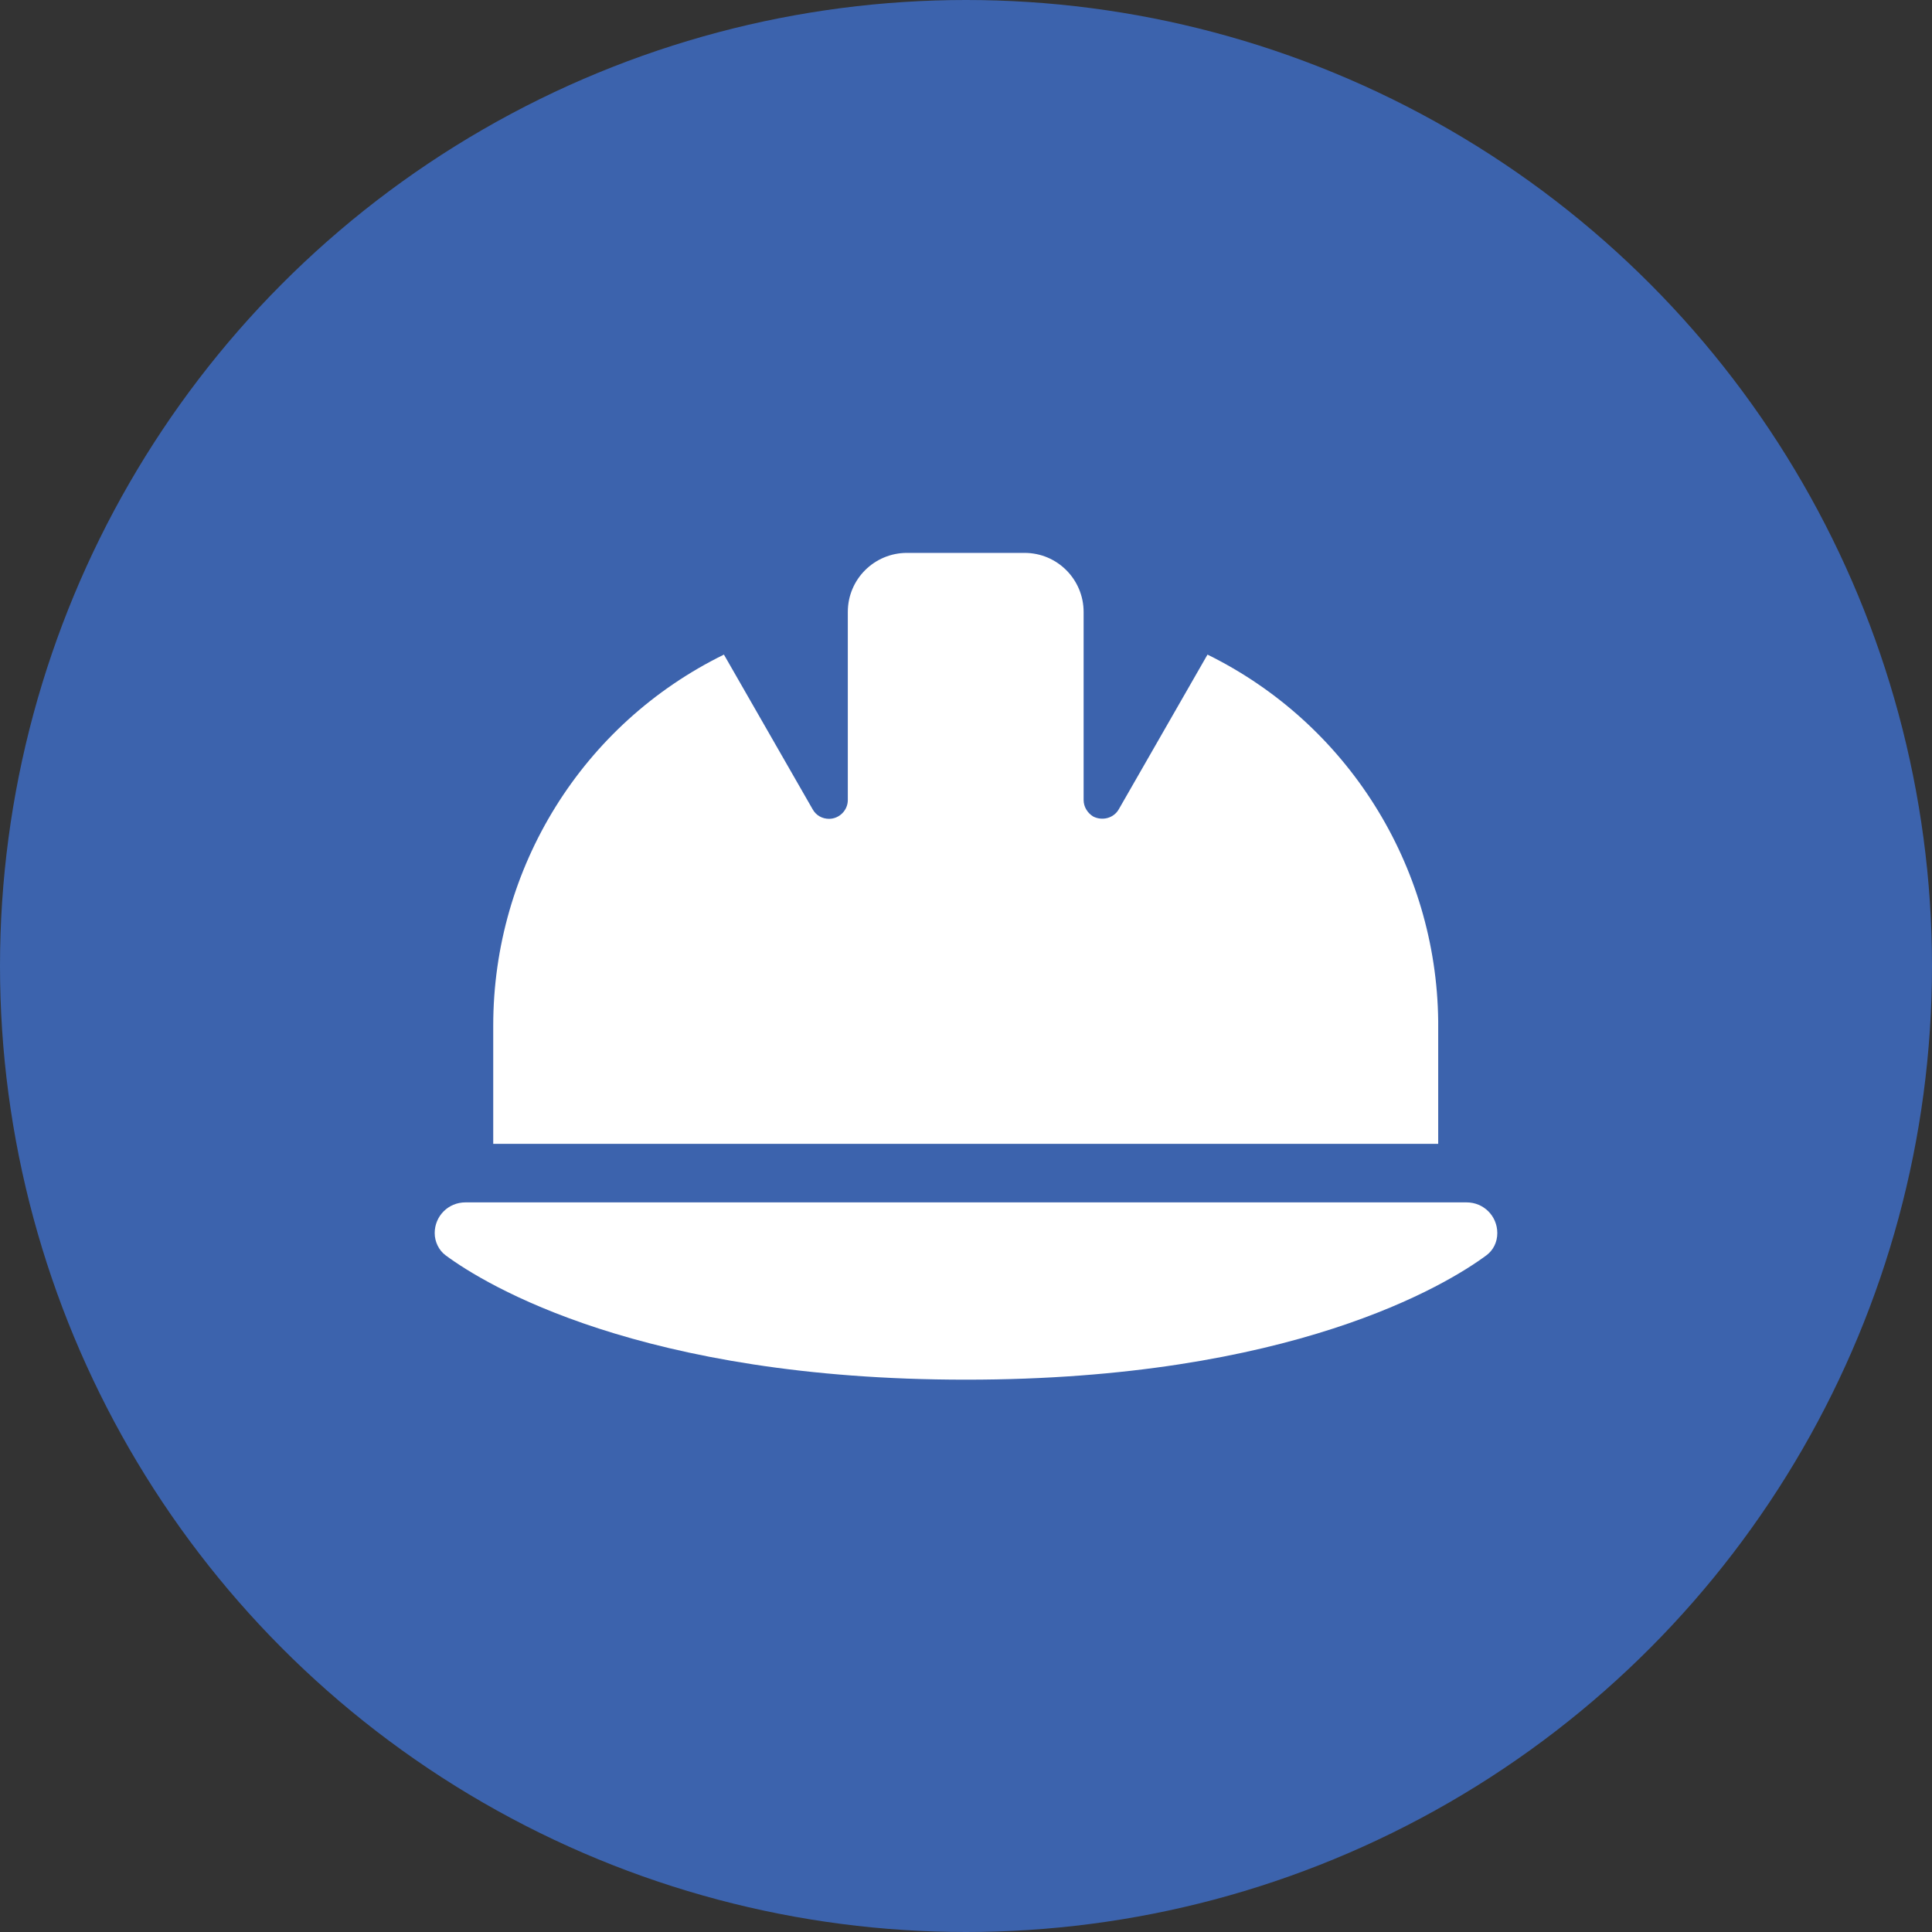 <?xml version="1.0" encoding="UTF-8"?>
<svg id="Capa_2" data-name="Capa 2" xmlns="http://www.w3.org/2000/svg" viewBox="0 0 34 34">
  <rect x="0" y="0" width="34" height="34" fill="#333333" stroke="none"/>
  <defs>
    <style>
      .cls-1 {
        fill: #3c63ad;
      }

      .cls-1, .cls-2 {
        stroke-width: 0px;
      }

      .cls-2 {
        fill: #fff;
      }
    </style>
  </defs>
  <g id="Capa_1-2" data-name="Capa 1">
    <g>
      <circle id="Ellipse_103" data-name="Ellipse 103" class="cls-1" cx="17" cy="17" r="17"/>
      <path id="helmet-safety" class="cls-2" d="m15.96,9.73c-.57,0-1.04.46-1.04,1.04,0,0,0,0,0,0v3.31c0,.18-.15.33-.33.33-.12,0-.23-.06-.29-.17l-1.56-2.72c-2.49,1.22-4.06,3.75-4.06,6.53v2.08h16.63v-2.16c-.03-2.74-1.6-5.24-4.06-6.45l-1.56,2.72c-.09.16-.29.21-.45.13-.1-.06-.17-.17-.17-.29v-3.31c0-.57-.46-1.04-1.04-1.04h-2.08Zm-7.77,11.43c-.3,0-.54.24-.54.54,0,0,0,0,0,0,0,.15.07.3.19.39.7.52,3.44,2.19,9.16,2.19s8.46-1.67,9.16-2.19c.12-.09.19-.23.19-.39,0-.3-.24-.54-.54-.54H8.19Z"/>
    </g>
  </g>
</svg>
